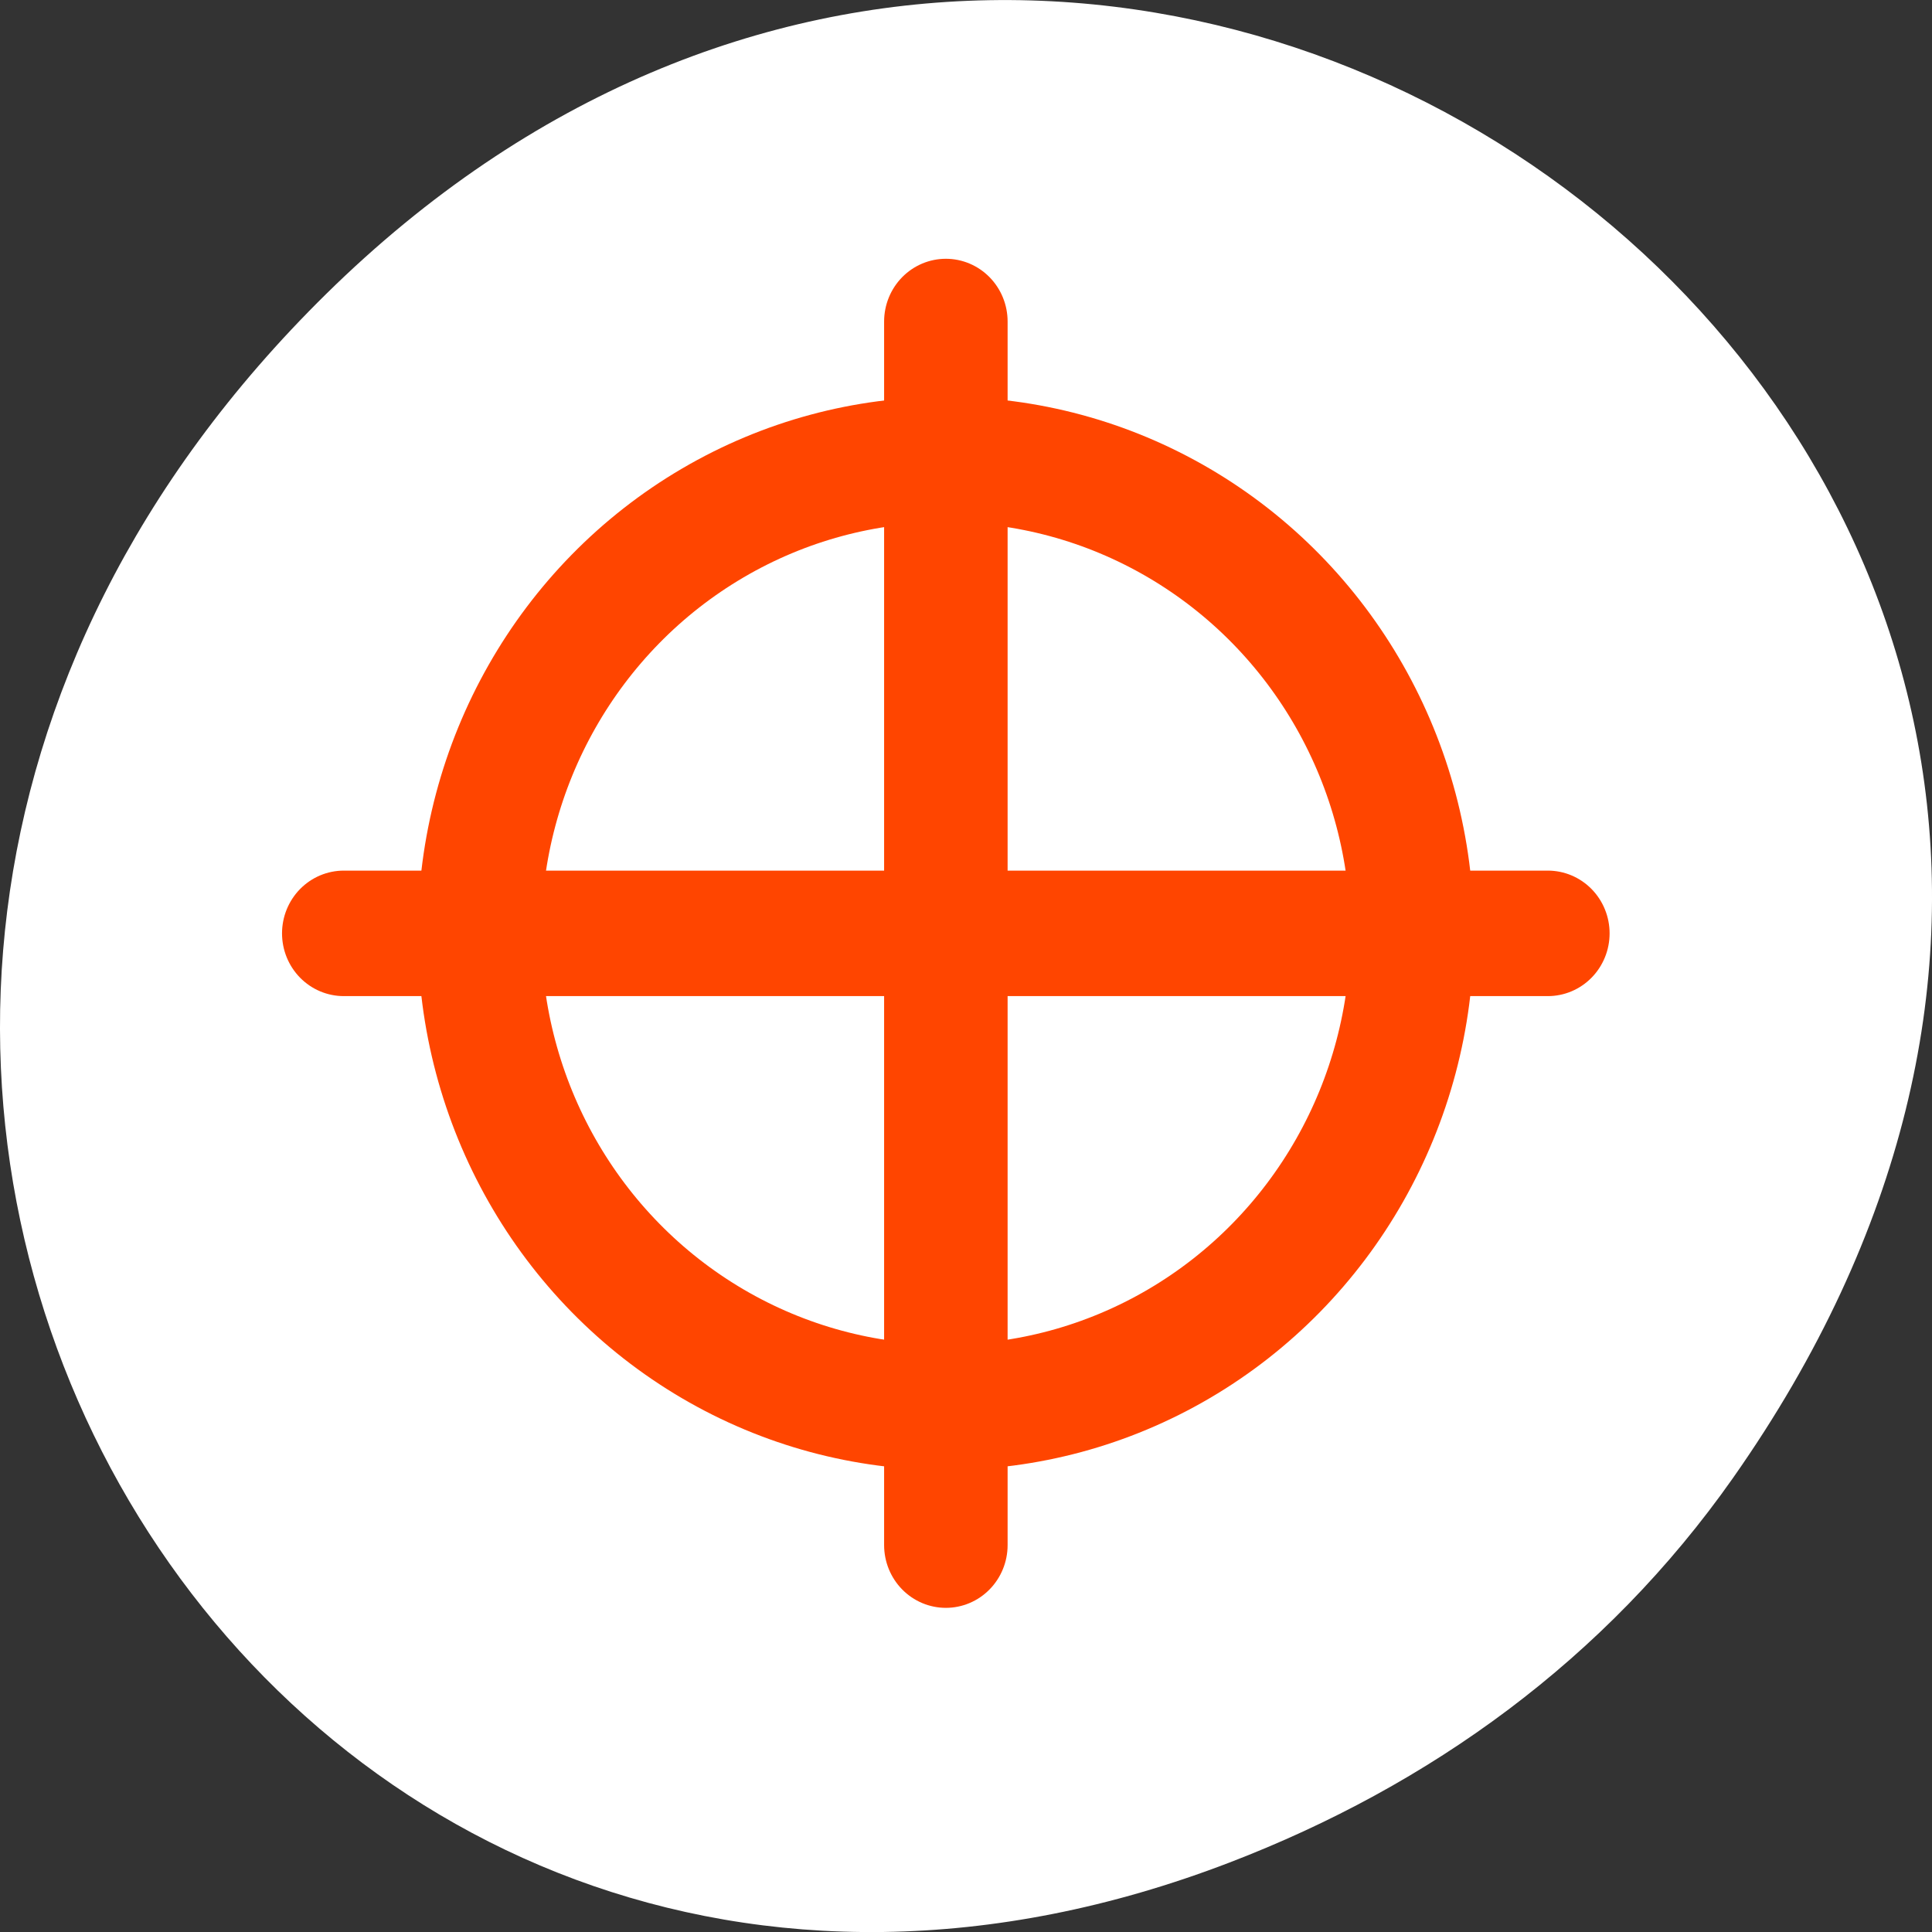 <svg xmlns="http://www.w3.org/2000/svg" viewBox="0 0 256 256" xmlns:xlink="http://www.w3.org/1999/xlink"><rect x="0" y="0" width="256" height="256" fill="#333333" stroke="none"/><path transform="translate(0 -796.36)" d="m 229.63 992.2 c 92.05 -130.93 -77.948 -263.6 -186.39 -156.91 -102.17 100.51 -7.449 256.68 119.69 207.86 c 26.526 -10.185 49.802 -26.914 66.7 -50.948 z" style="fill:#fff;color:#000"/><g transform="matrix(3.272 0 0 3.325 27.13 23.9)" style="fill:none"><g style="stroke:#fff"><ellipse rx="27.352" ry="27.352" transform="matrix(0.69 0 0 0.69 8.268 4.488)" cy="36.967" cx="31.491" style="stroke-width:14.49"/><g transform="matrix(0.947 0 0 0.947 1.47 1.072)" style="stroke-linecap:round;stroke-linejoin:round;stroke-width:10.563"><path d="m 30.14 4.808 v 51.49" id="0"/><path d="m 55.883 30.555 h -51.49" id="1"/></g></g><g transform="matrix(0.947 0 0 0.947 1.47 1.072)" style="stroke:#ff4500"><ellipse rx="27.352" ry="27.352" transform="matrix(0.729 0 0 0.729 7.181 3.608)" cy="36.967" cx="31.491" style="stroke-width:7.245"/><g style="stroke-linecap:round;stroke-linejoin:round;stroke-width:5.281"><use xlink:href="#0"/><use xlink:href="#1"/></g></g></g></svg>